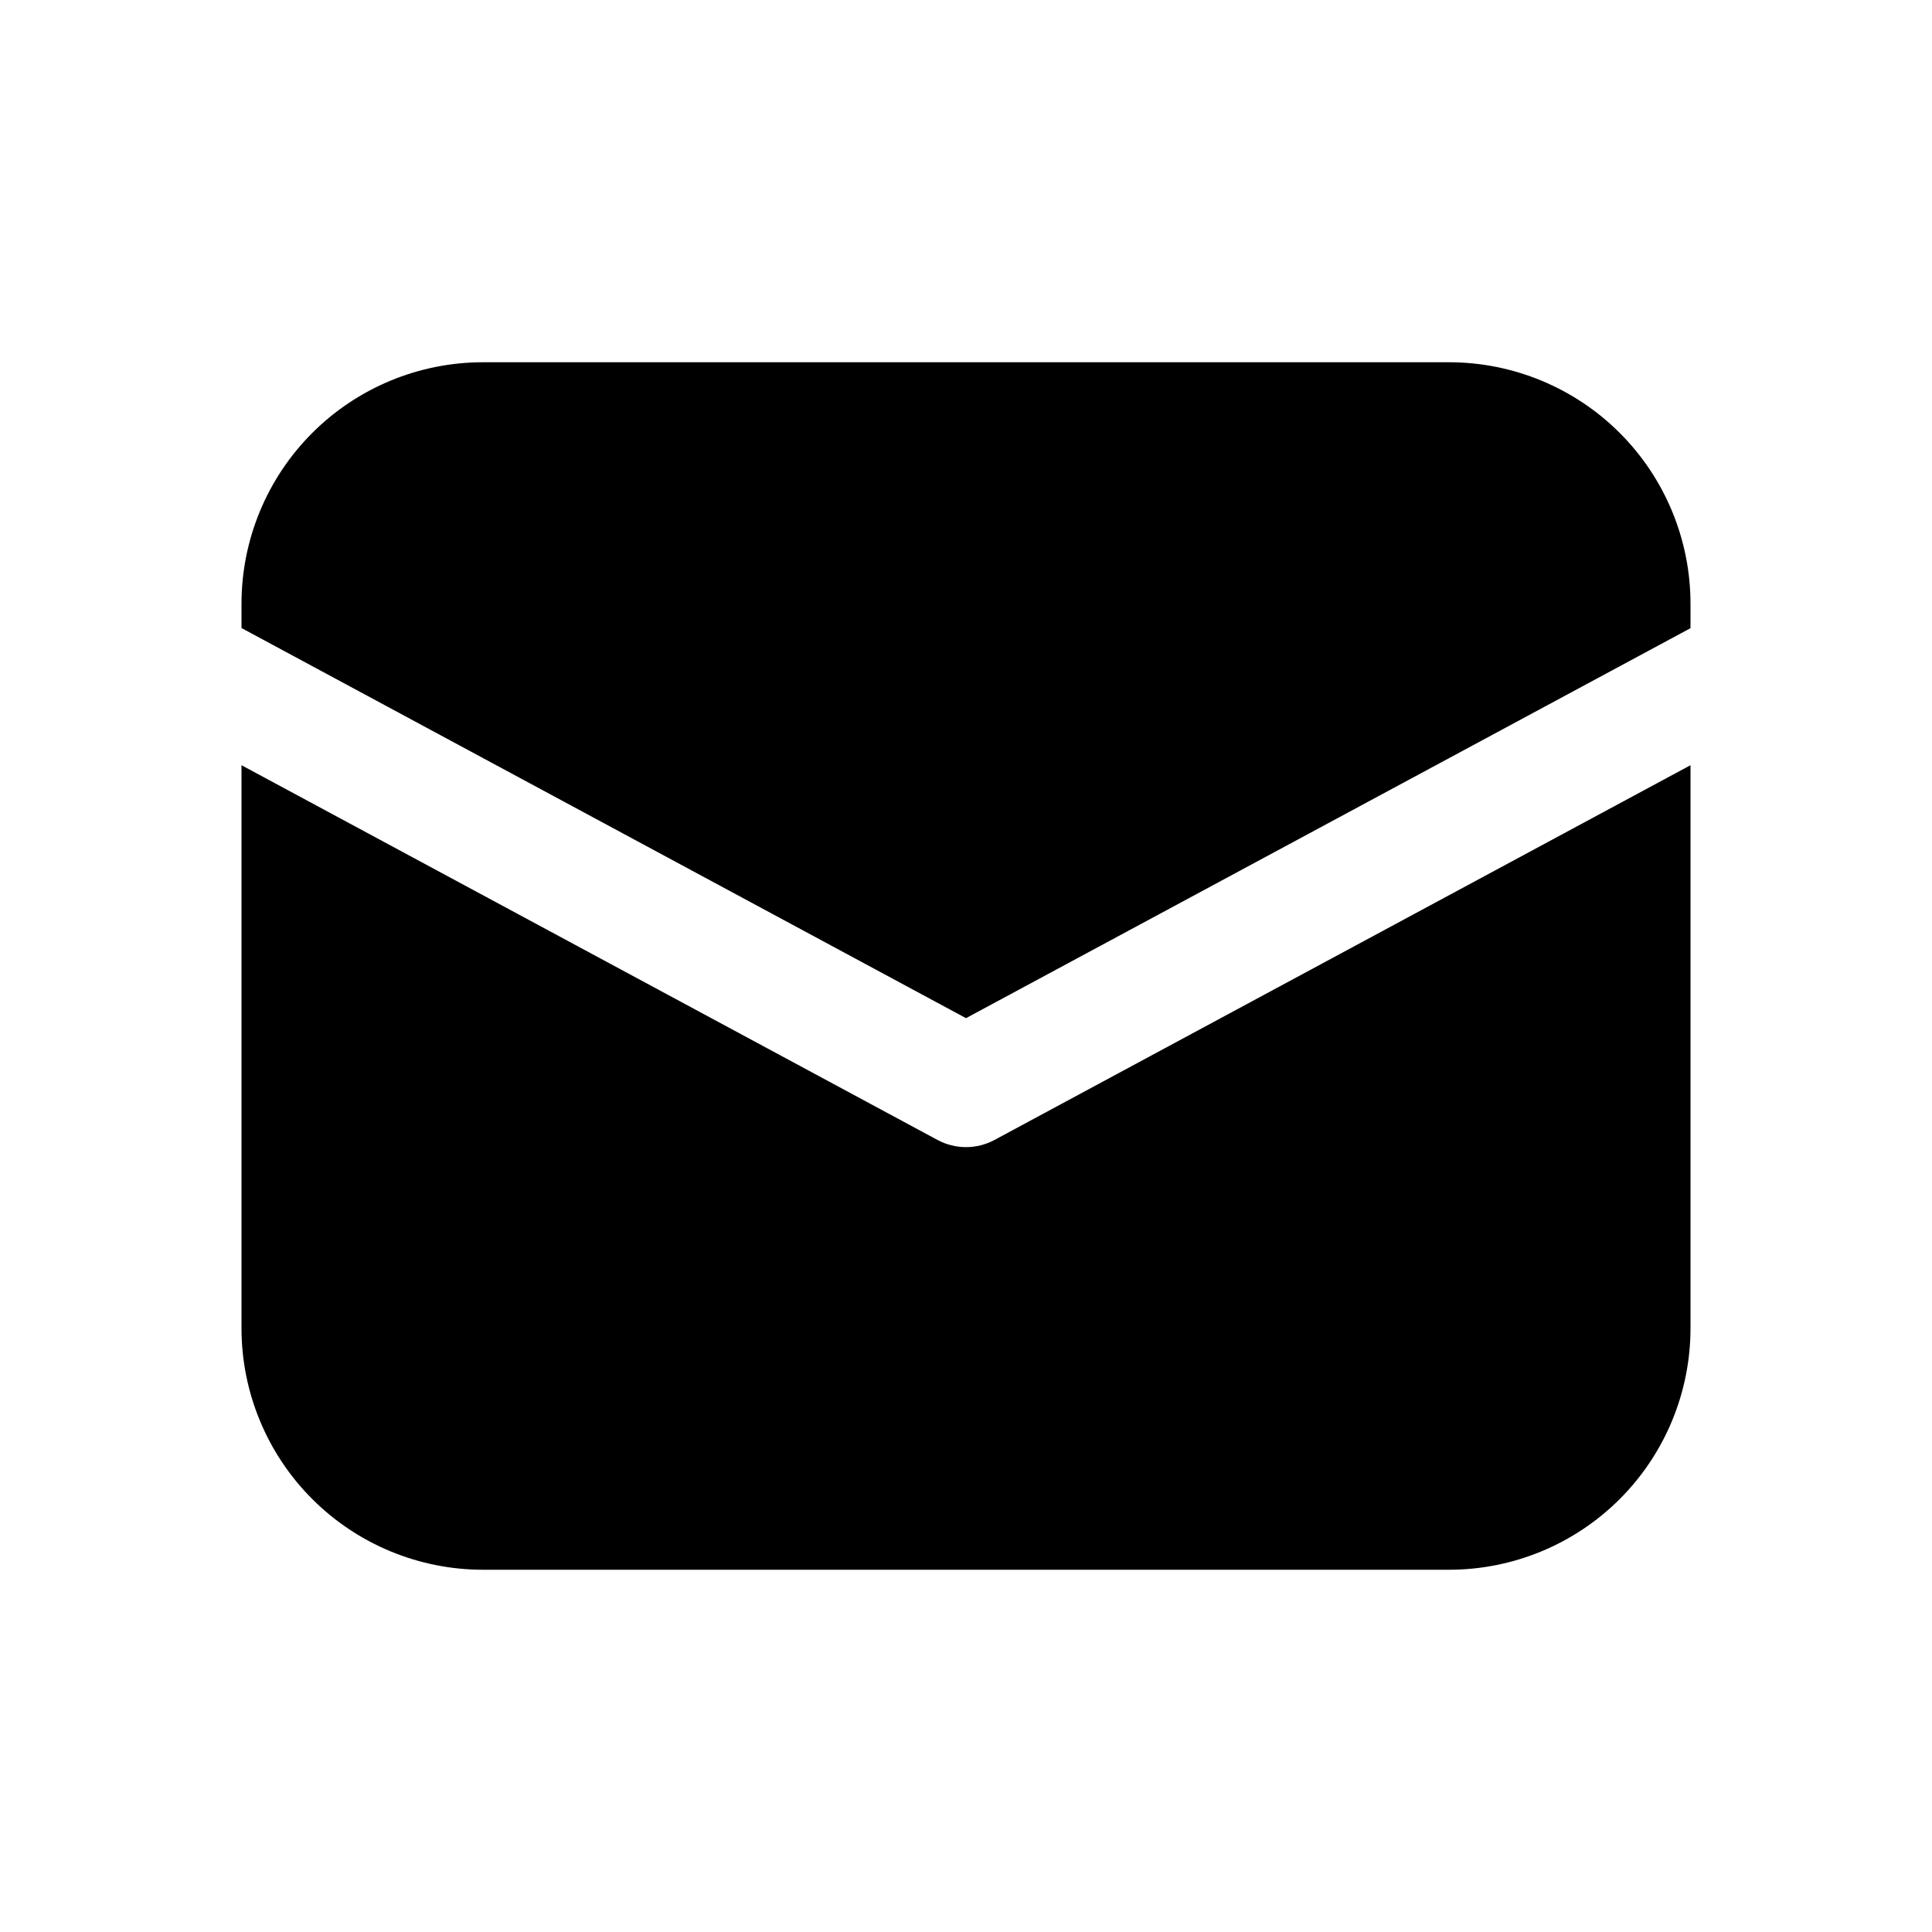 <svg width="28" height="28" viewBox="0 0 28 28" fill="none" xmlns="http://www.w3.org/2000/svg">
<g id="fluent:mail-16-filled">
<path id="Vector" d="M7 5.25C6.072 5.25 5.181 5.619 4.525 6.275C3.869 6.931 3.5 7.822 3.5 8.75V9.102L14 14.756L24.5 9.104V8.75C24.5 7.822 24.131 6.931 23.475 6.275C22.819 5.619 21.928 5.25 21 5.25H7ZM24.5 11.09L14.415 16.52C14.287 16.589 14.145 16.625 14 16.625C13.855 16.625 13.713 16.589 13.585 16.52L3.5 11.09V19.25C3.5 20.178 3.869 21.069 4.525 21.725C5.181 22.381 6.072 22.75 7 22.75H21C21.928 22.75 22.819 22.381 23.475 21.725C24.131 21.069 24.5 20.178 24.5 19.25V11.09Z" fill="black"/>
</g>
</svg>

